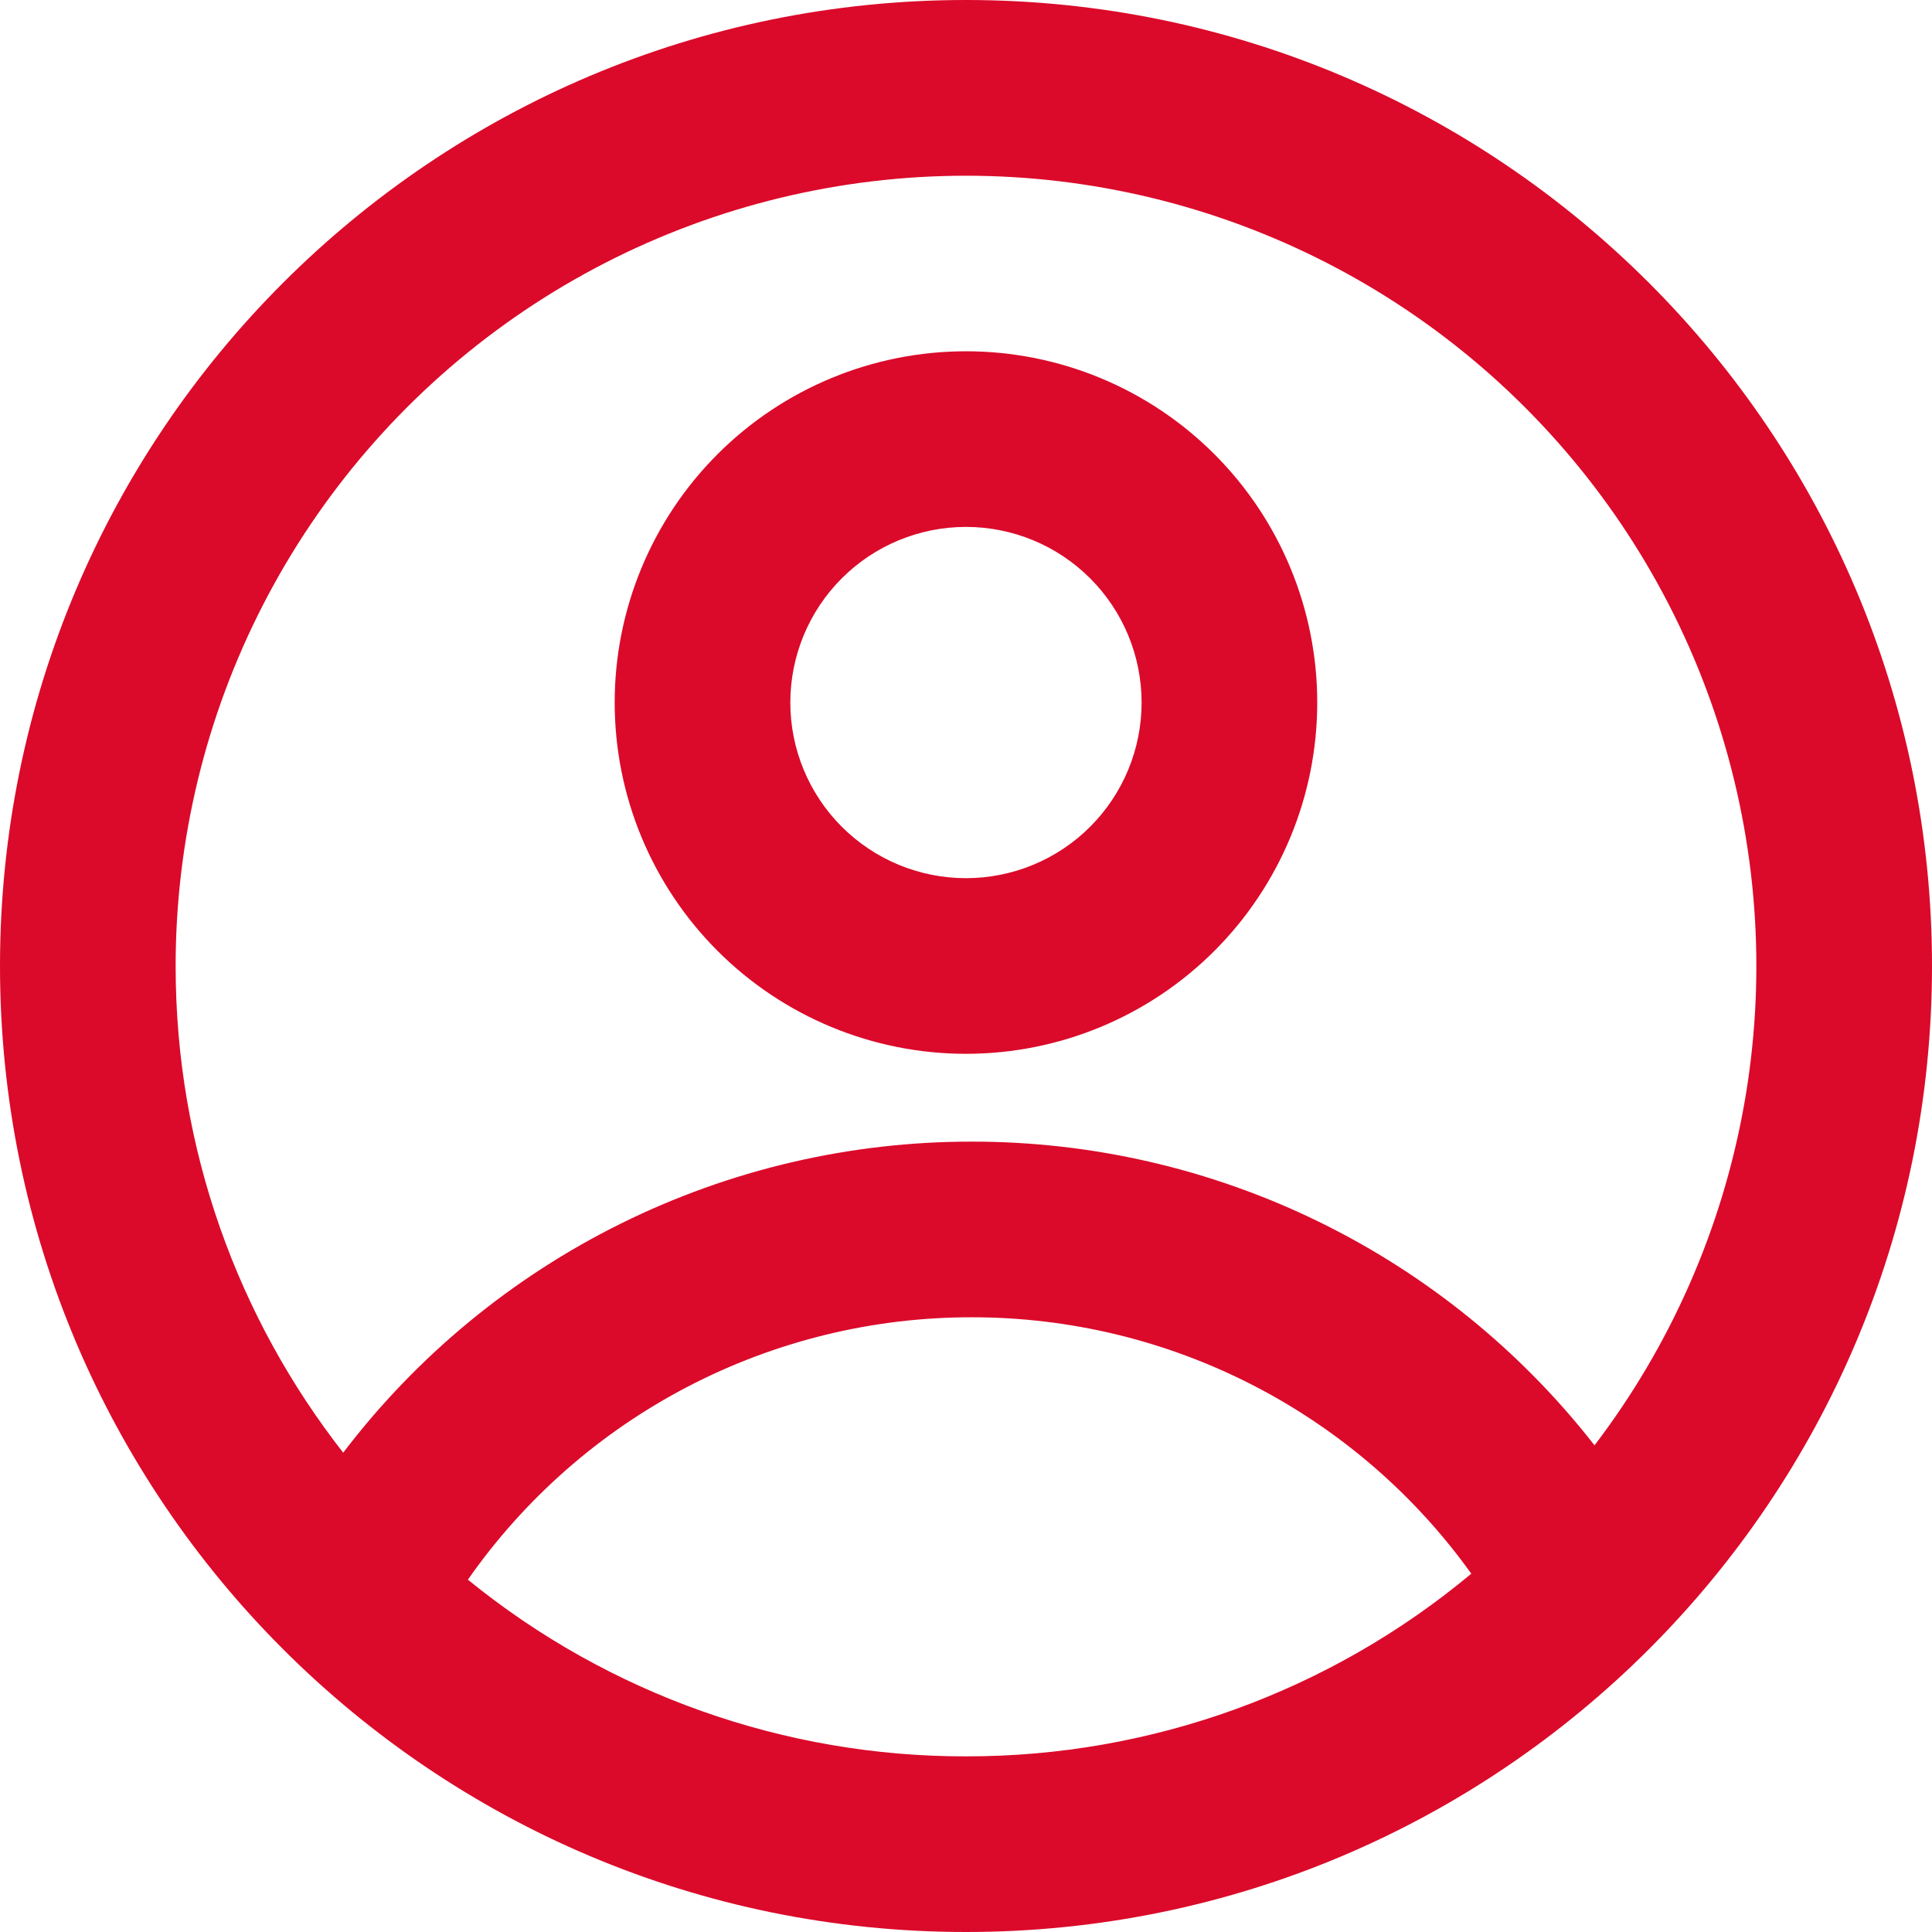 <svg width="100" height="100" viewBox="0 0 100 100" fill="none" xmlns="http://www.w3.org/2000/svg">
<path fill-rule="evenodd" clip-rule="evenodd" d="M68.18 36.364C68.18 41.186 66.264 45.81 62.855 49.22C59.445 52.63 54.82 54.545 49.998 54.545C45.176 54.545 40.551 52.63 37.142 49.22C33.732 45.81 31.816 41.186 31.816 36.364C31.816 31.541 33.732 26.917 37.142 23.507C40.551 20.097 45.176 18.182 49.998 18.182C54.82 18.182 59.445 20.097 62.855 23.507C66.264 26.917 68.18 31.541 68.18 36.364ZM59.089 36.364C59.089 38.775 58.131 41.087 56.426 42.792C54.722 44.497 52.409 45.454 49.998 45.454C47.587 45.454 45.275 44.497 43.57 42.792C41.865 41.087 40.907 38.775 40.907 36.364C40.907 33.952 41.865 31.64 43.57 29.935C45.275 28.23 47.587 27.273 49.998 27.273C52.409 27.273 54.722 28.23 56.426 29.935C58.131 31.64 59.089 33.952 59.089 36.364Z" fill="#DB0A2A"/>
<path fill-rule="evenodd" clip-rule="evenodd" d="M50 0C22.386 0 0 22.386 0 50C0 77.614 22.386 100 50 100C77.614 100 100 77.614 100 50C100 22.386 77.614 0 50 0ZM9.091 50C9.091 59.5 12.332 68.246 17.764 75.191C21.578 70.181 26.5 66.122 32.143 63.329C37.786 60.536 43.999 59.085 50.295 59.091C56.511 59.085 62.645 60.498 68.231 63.222C73.818 65.946 78.709 69.909 82.532 74.809C86.47 69.644 89.122 63.615 90.268 57.221C91.413 50.827 91.02 44.252 89.12 38.041C87.221 31.829 83.869 26.159 79.343 21.5C74.817 16.841 69.247 13.327 63.093 11.248C56.939 9.169 50.378 8.585 43.954 9.545C37.53 10.505 31.426 12.981 26.149 16.768C20.872 20.555 16.572 25.545 13.606 31.324C10.639 37.102 9.092 43.504 9.091 50ZM50 90.909C40.609 90.923 31.501 87.692 24.218 81.764C27.15 77.567 31.052 74.141 35.592 71.776C40.132 69.411 45.176 68.178 50.295 68.182C55.351 68.178 60.334 69.38 64.832 71.688C69.329 73.997 73.211 77.345 76.154 81.454C68.815 87.576 59.557 90.922 50 90.909Z" fill="#DB0A2A"/>
</svg>
